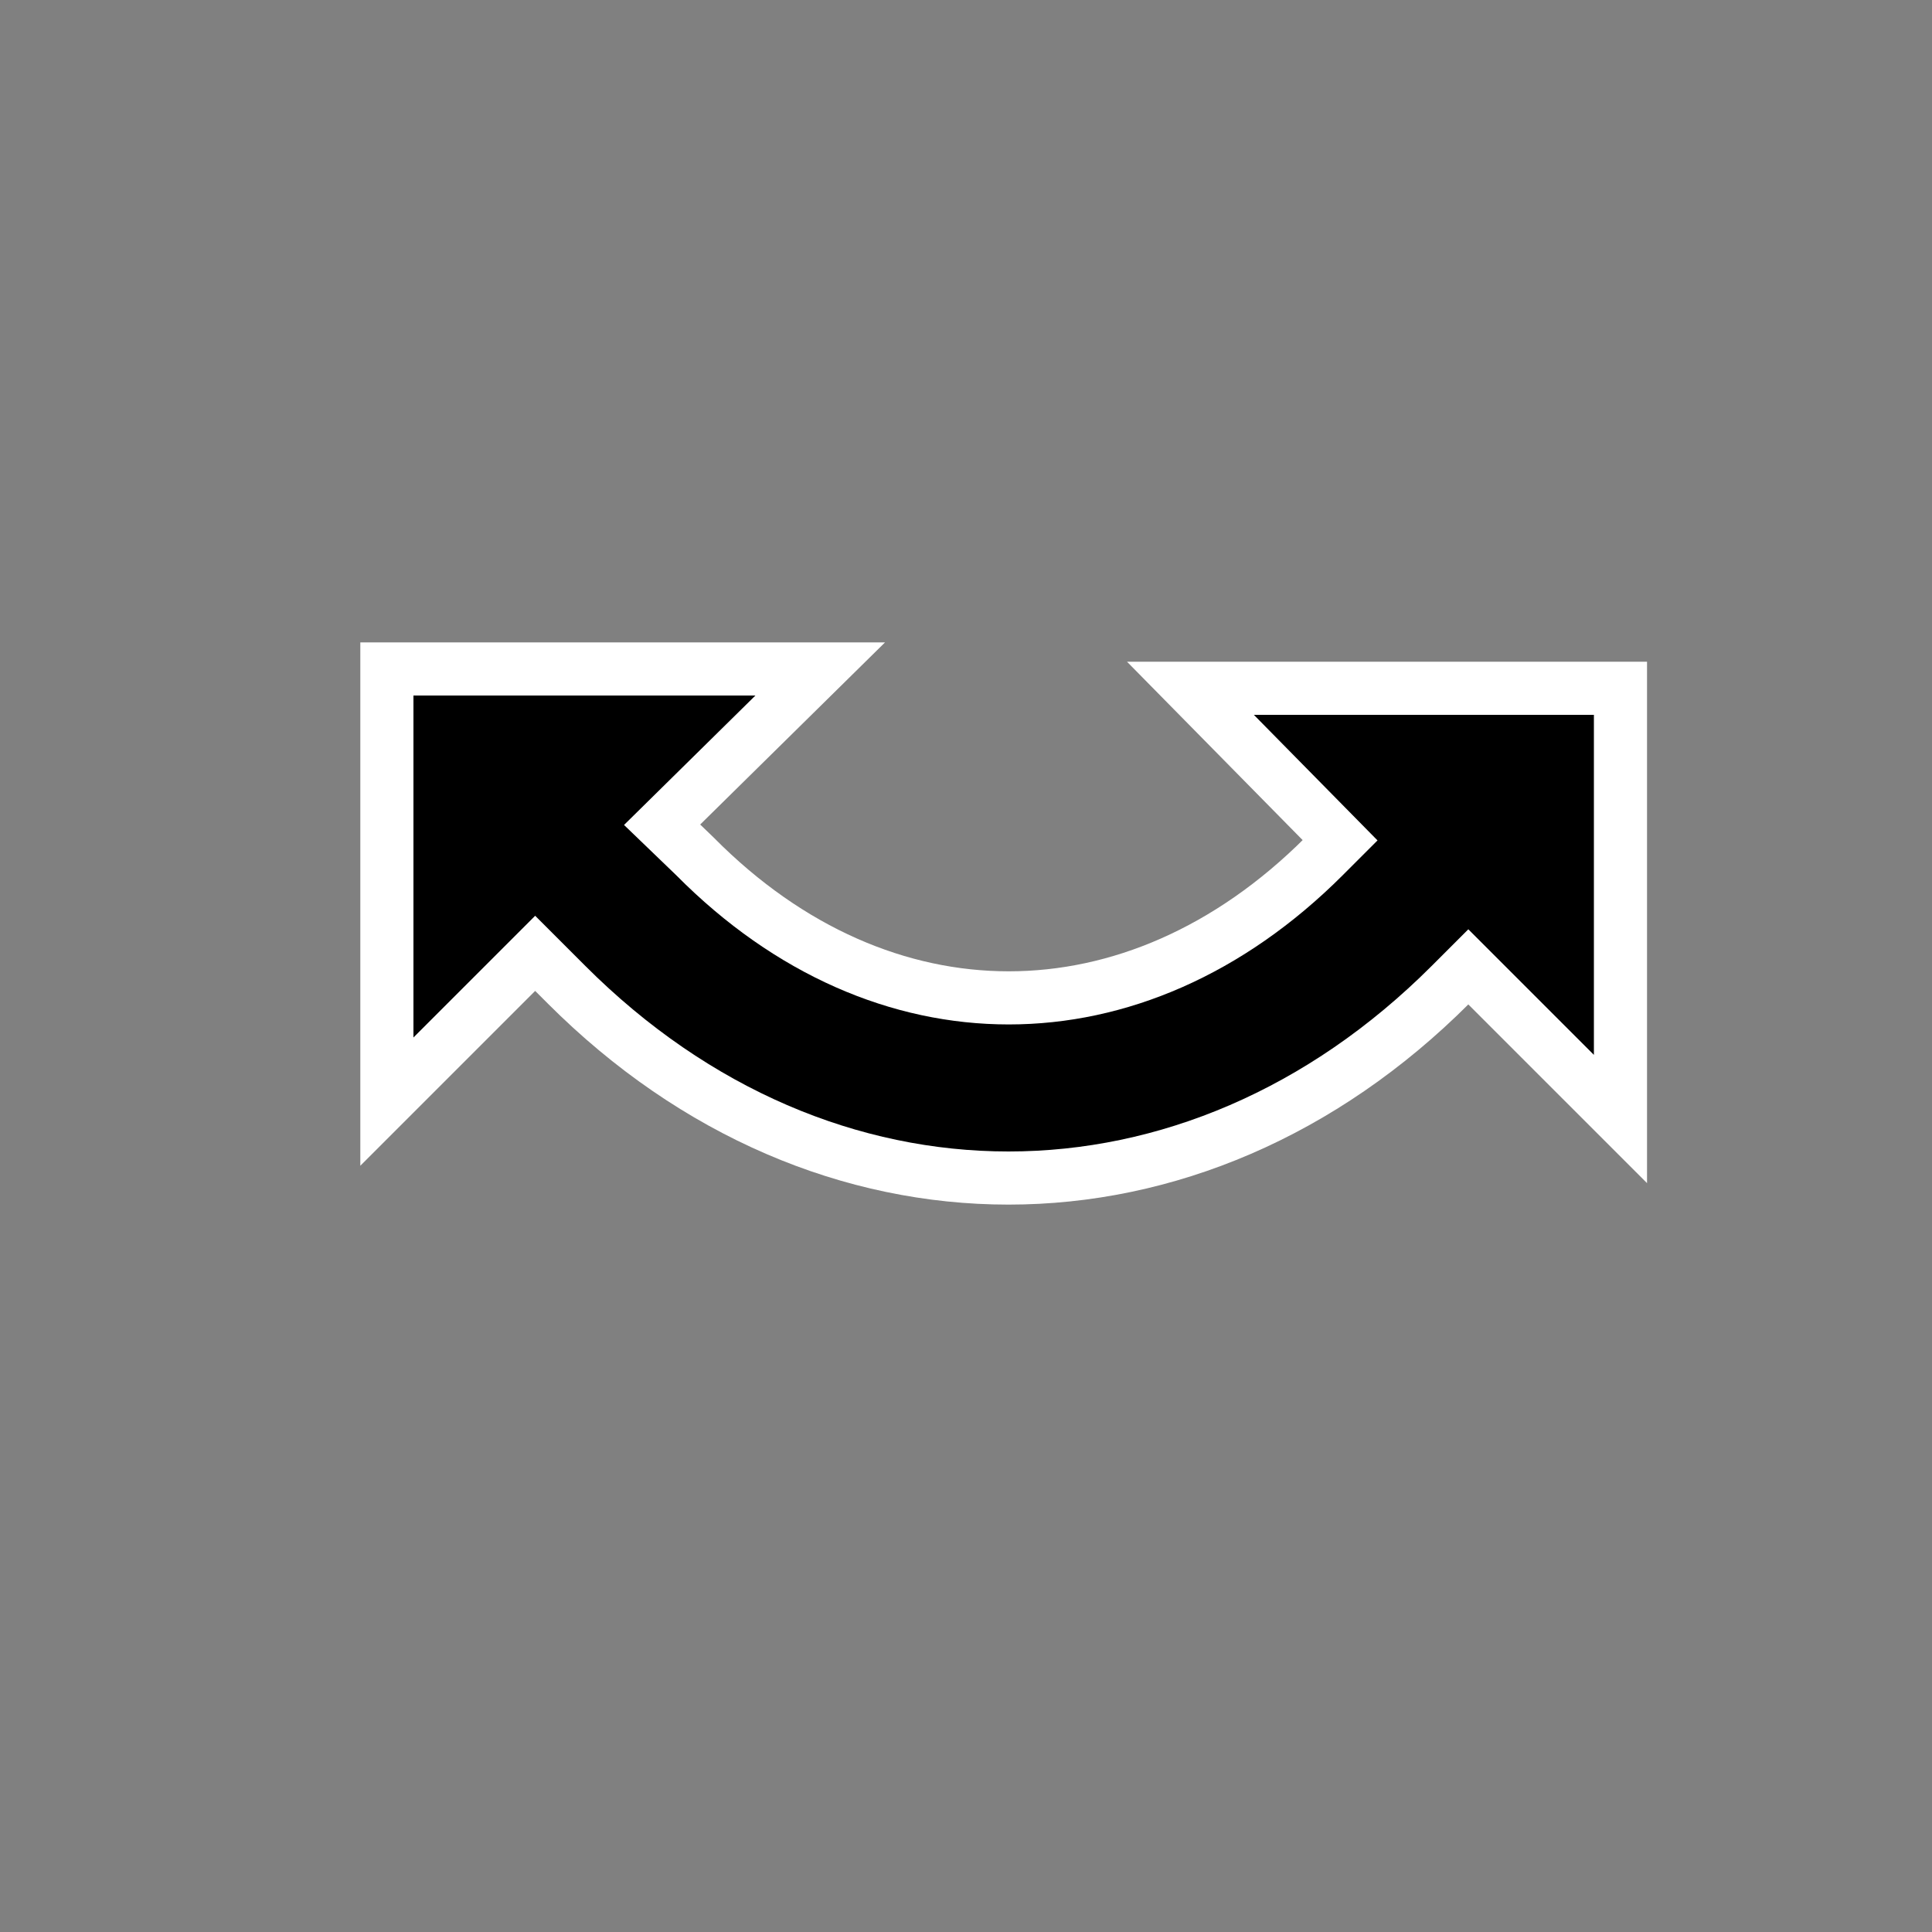 <svg xmlns="http://www.w3.org/2000/svg" width="32" height="32" viewBox="0 0 1000 1000"><rect x="0" y="0" width="1000" height="1000" fill="#808080" stroke="none"/><defs><path id="icon-path" d="M825 546 760 481 741 500C613 628 431 628 303 500L277 474L214 537L214 360H391L323 427L350 453C452 556 592 556 695 453L713 435L649 370L825 370Z"/></defs><use href="#icon-path" stroke="rgb(255,255,255)" stroke-width="55"/><use href="#icon-path"/></svg>
